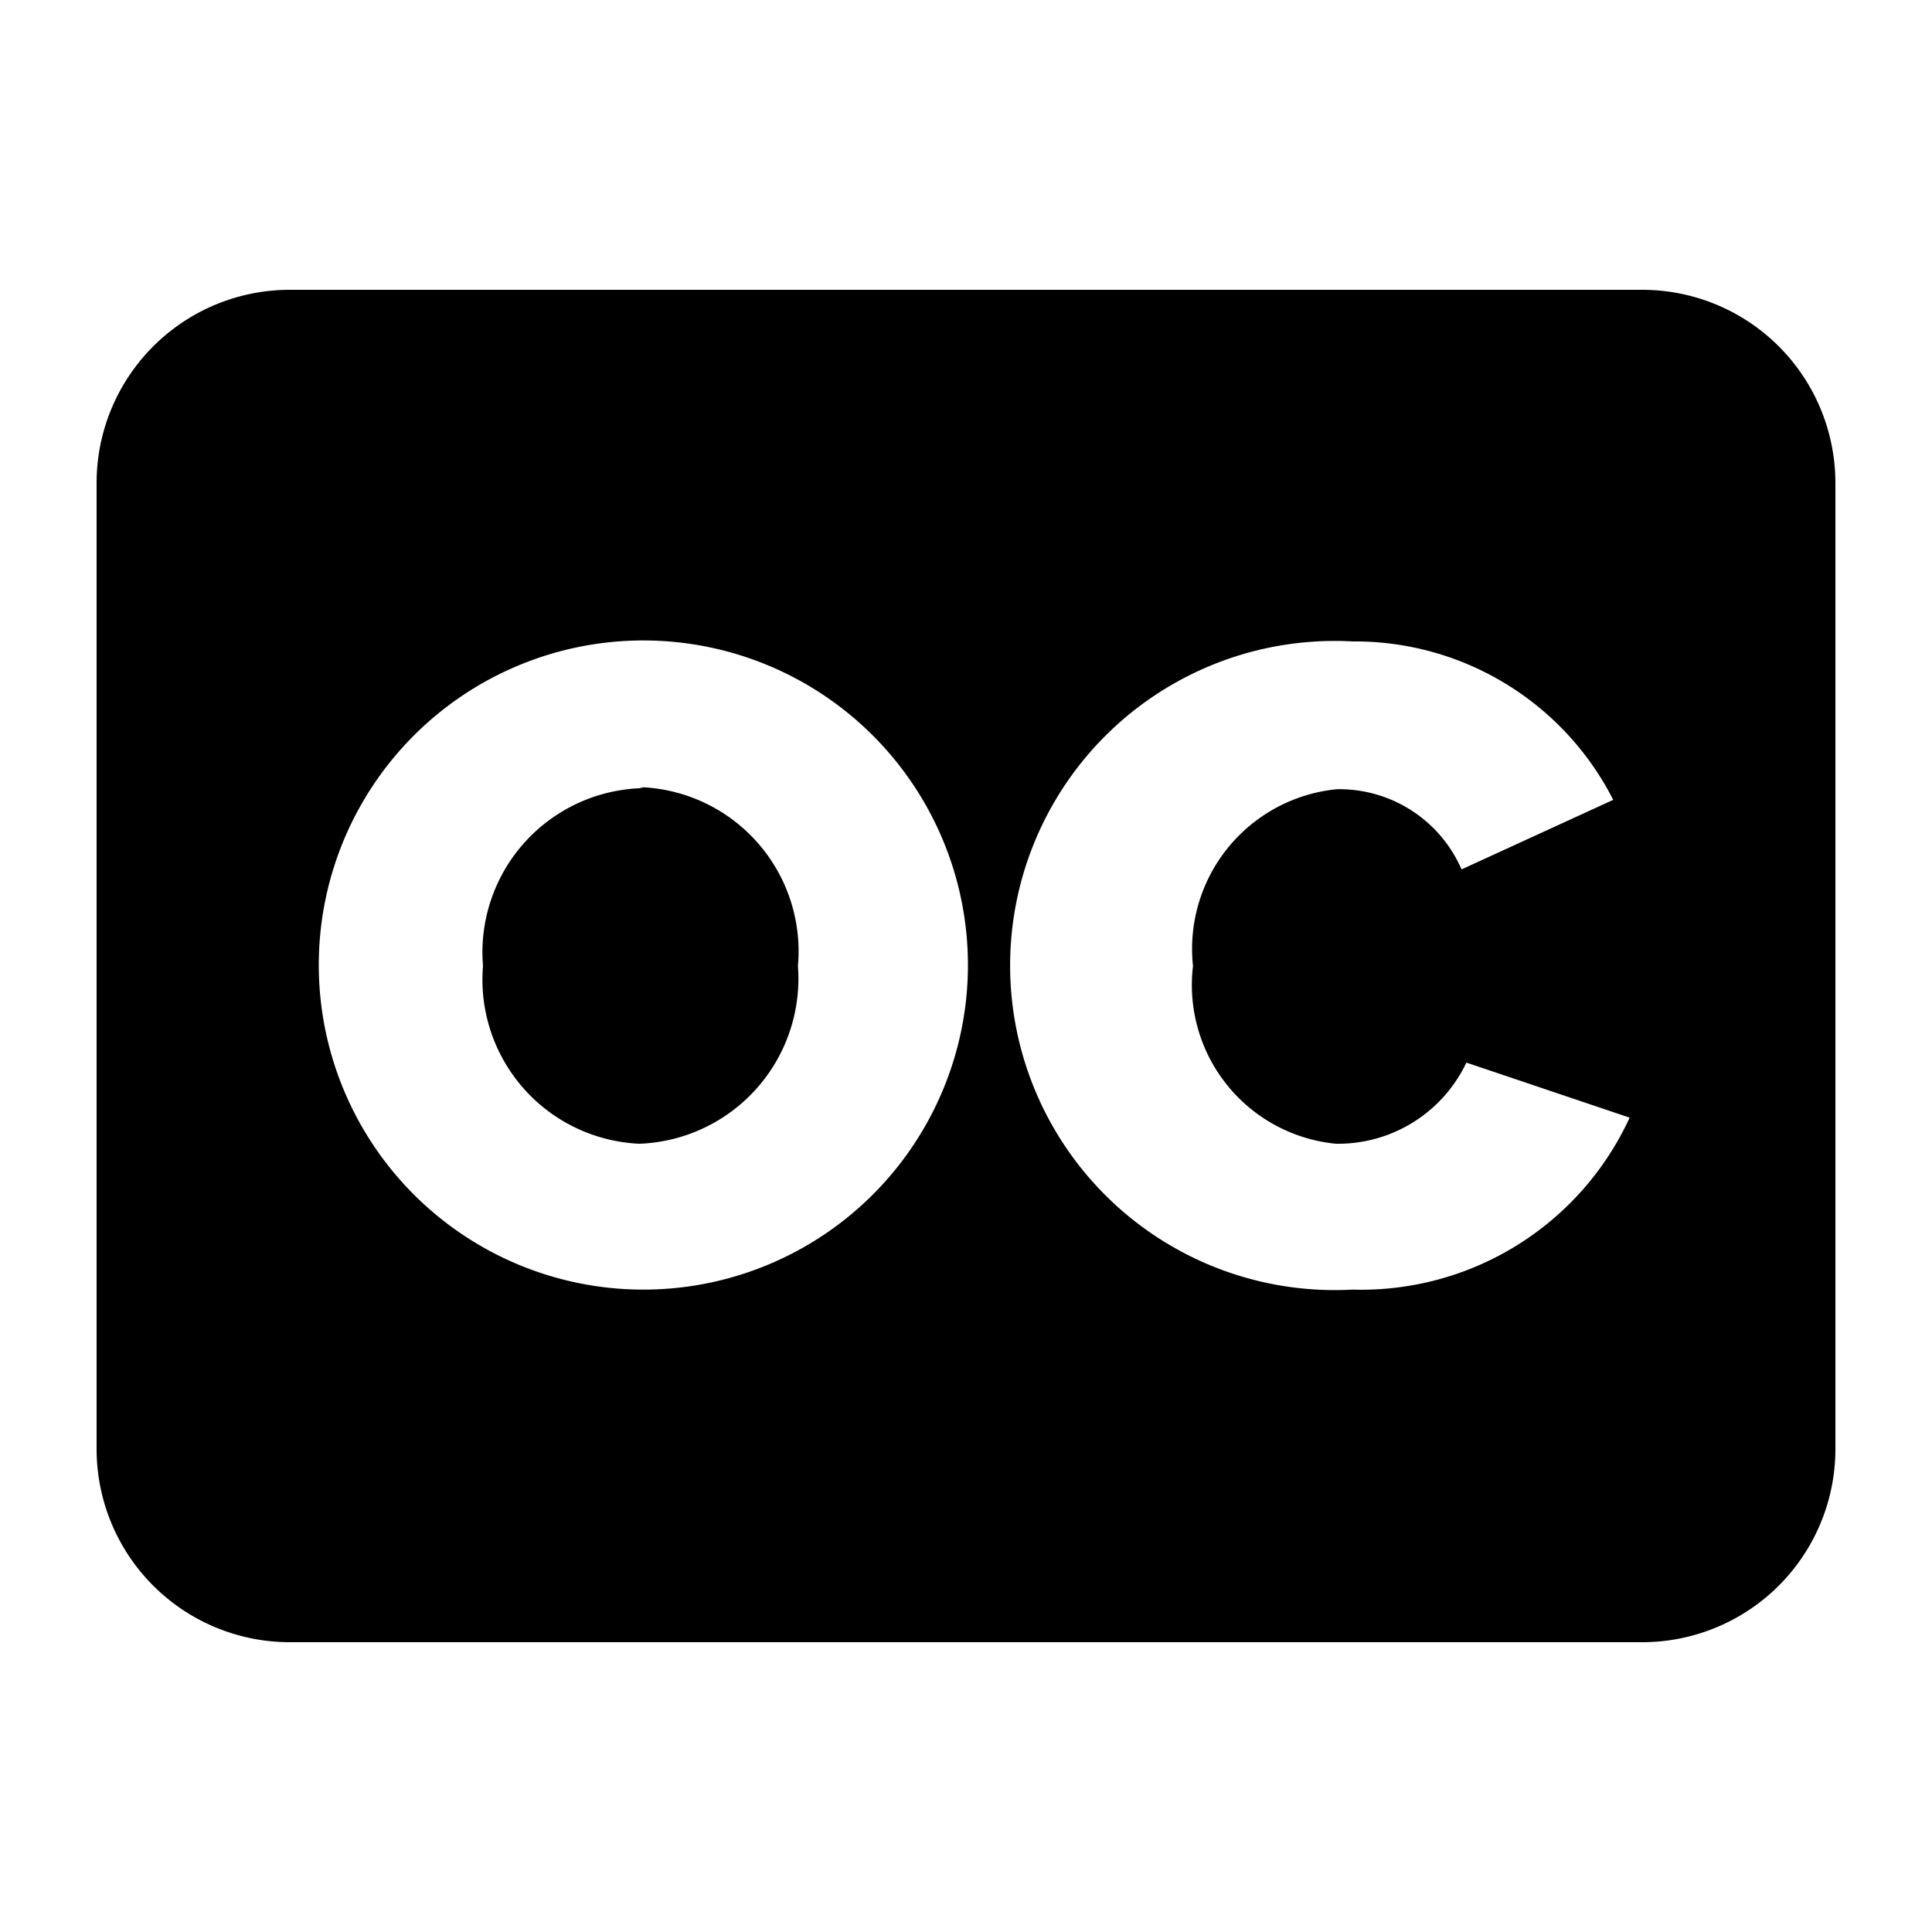 <svg viewBox="0 0 20 20" xmlns="http://www.w3.org/2000/svg"><path d="M17,3a2,2,0,0,1,2,2V15a2,2,0,0,1-2,2H3a2,2,0,0,1-2-2V5A2,2,0,0,1,3,3ZM14,13.35a3.06,3.06,0,0,0,2.87-1.78L15.18,11a1.47,1.47,0,0,1-1.35.84A1.65,1.65,0,0,1,12.35,10a1.66,1.66,0,0,1,1.49-1.83A1.38,1.38,0,0,1,15.13,9l1.57-.72A3,3,0,0,0,14,6.64a3.36,3.36,0,1,0,0,6.71Zm-7.34,0a3.36,3.36,0,1,0,0-6.72,3.36,3.36,0,1,0,0,6.72Zm0-5.2A1.7,1.7,0,0,1,8.26,10a1.71,1.71,0,0,1-1.64,1.84A1.7,1.7,0,0,1,5,10,1.7,1.7,0,0,1,6.62,8.16Z"></path></svg>